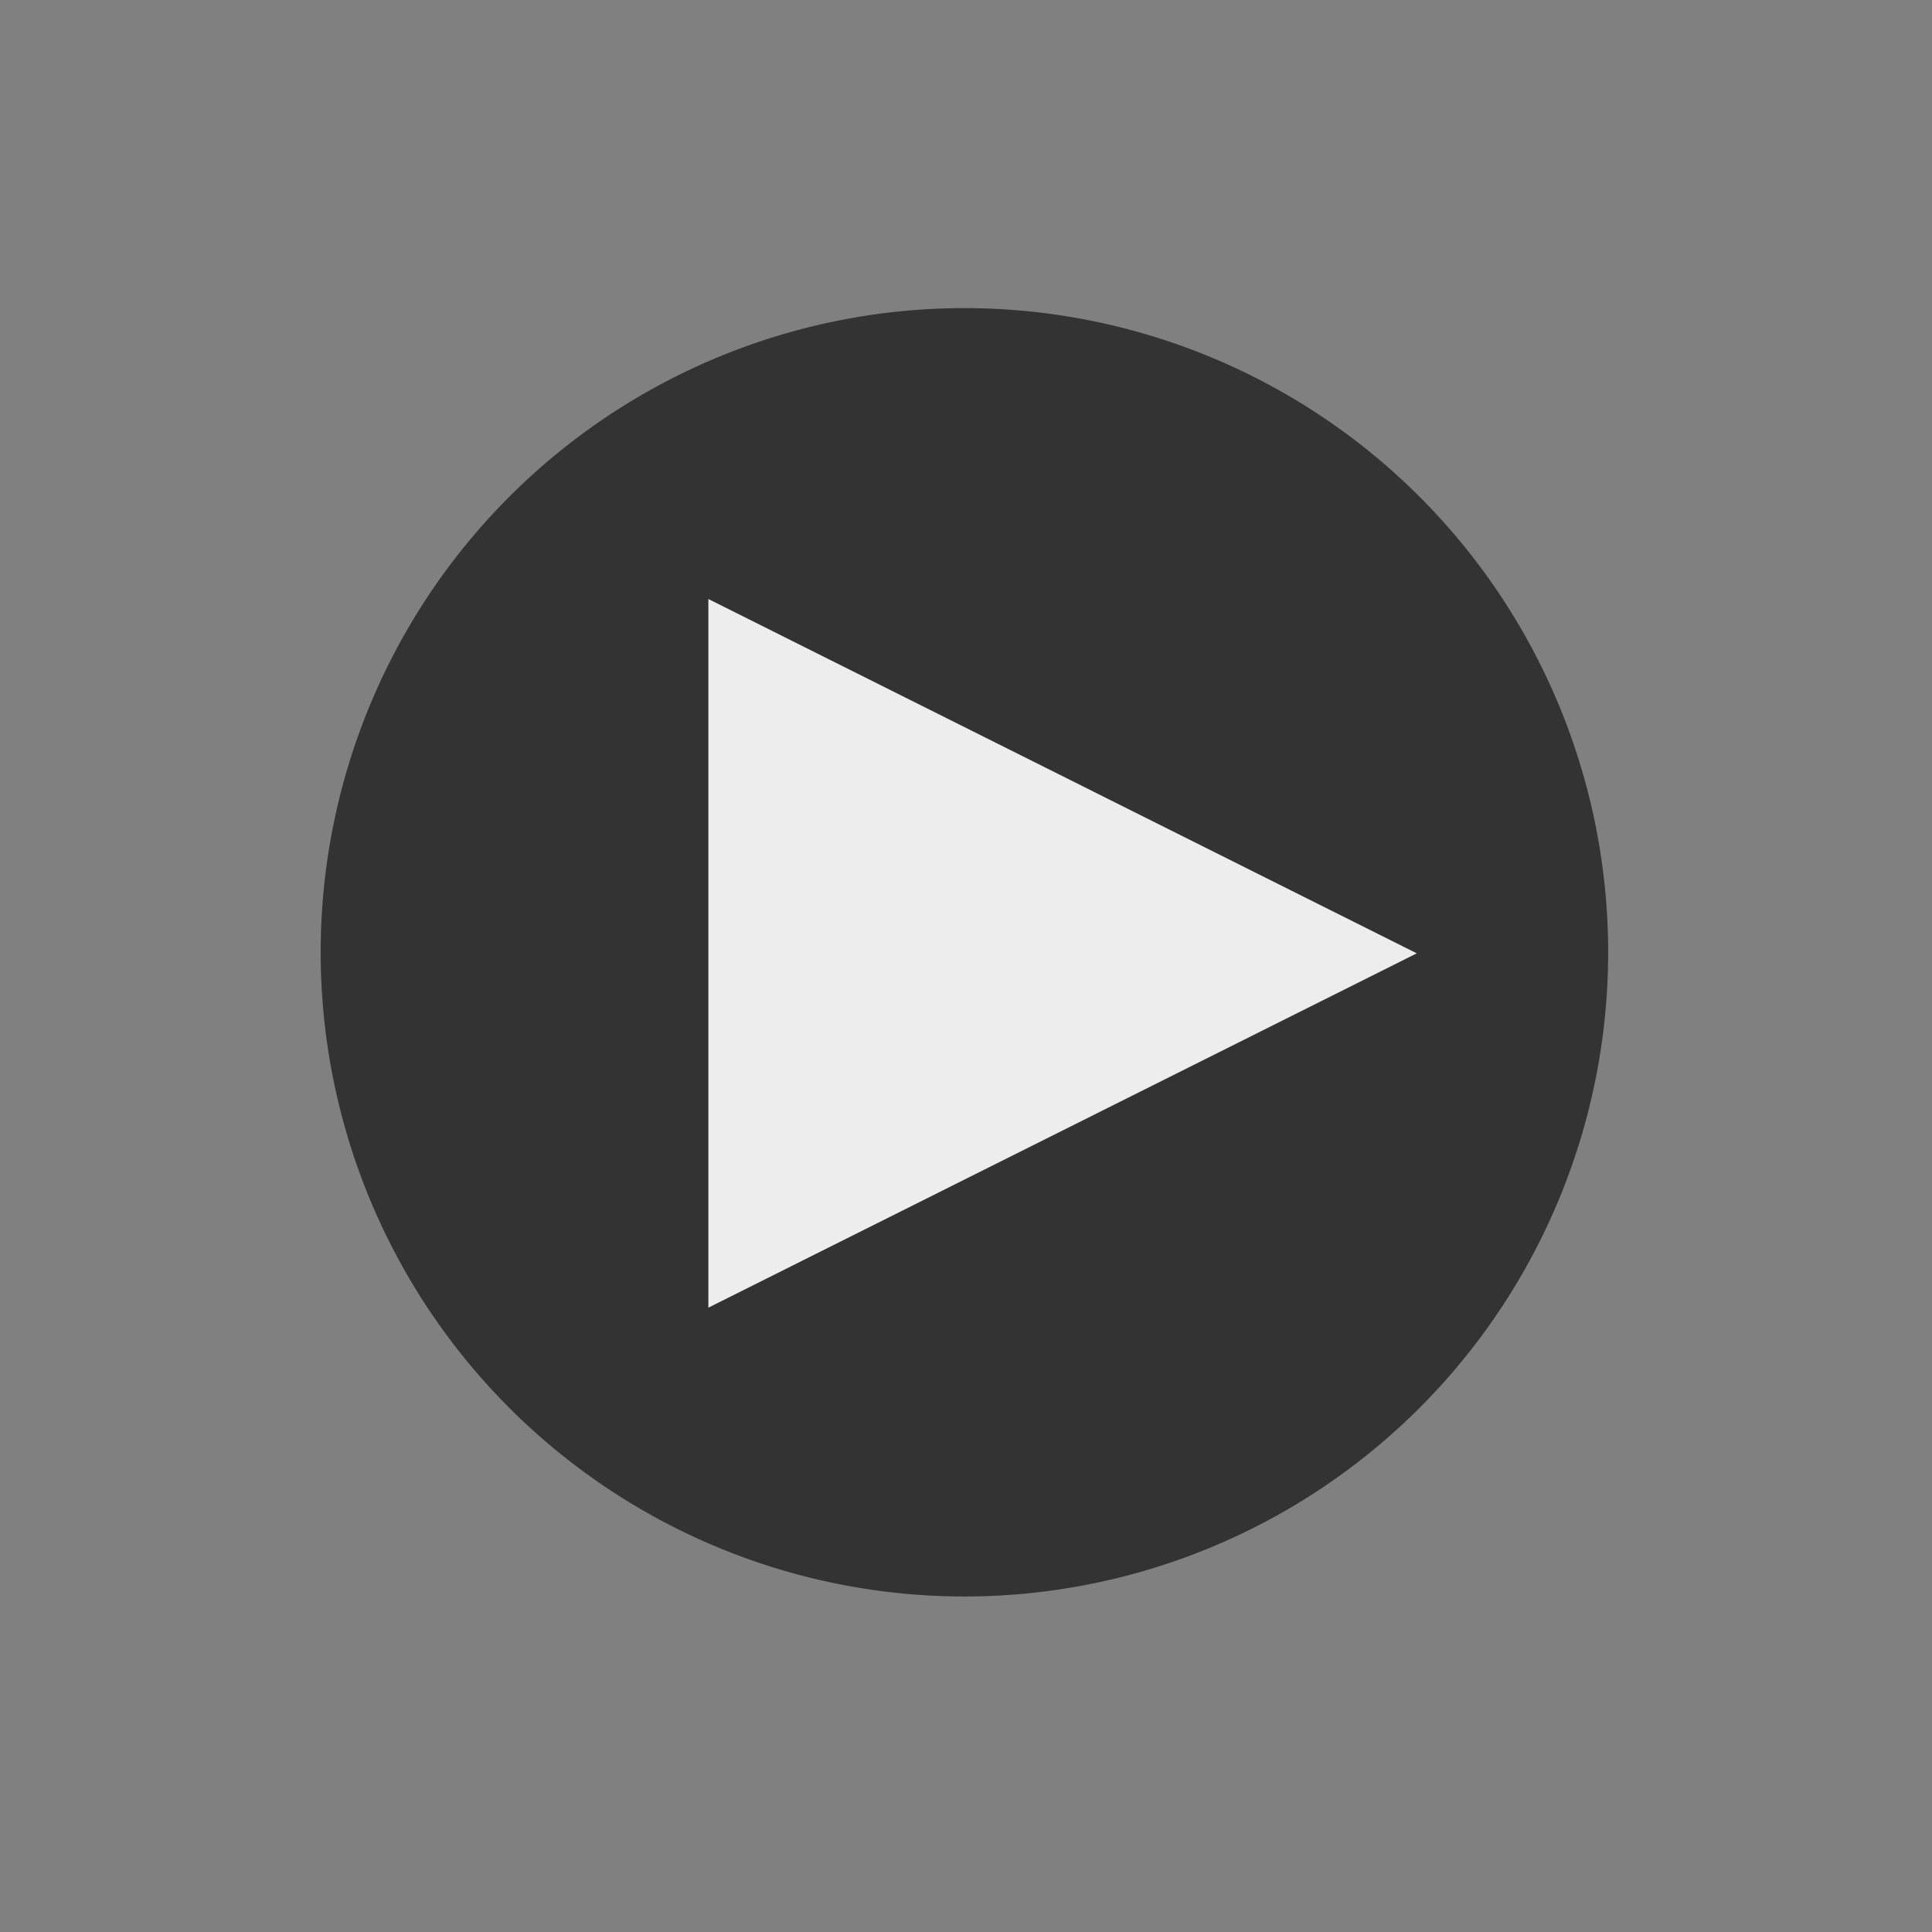 <?xml version="1.0" encoding="UTF-8" standalone="no"?>
<!-- Created with Inkscape (http://www.inkscape.org/) -->

<svg
   xmlns:dc="http://purl.org/dc/elements/1.1/"
   xmlns:cc="http://creativecommons.org/ns#"
   xmlns:rdf="http://www.w3.org/1999/02/22-rdf-syntax-ns#"
   xmlns:svg="http://www.w3.org/2000/svg"
   xmlns="http://www.w3.org/2000/svg"
   version="1.1"
   width="60"
   height="60"
   id="svg19876">
  <rect width="100%" height="100%" fill="#808080" stroke="none"/>
  <defs
     id="defs19878" />
  <g
     transform="translate(-124.286,-428.076)"
     id="layer1">
    <g
       id="g19920">
      <rect
         width="60"
         height="60"
         rx="2"
         ry="2"
         x="124.286"
         y="428.076"
         id="rect19868"
         style="opacity:0;color:#000000;fill:#bdc3c7;fill-opacity:1;fill-rule:nonzero;stroke:none;stroke-width:4;marker:none;visibility:visible;display:inline;overflow:visible;enable-background:accumulate" />
      <g
         transform="matrix(1,0,0,1.011,-62.231,1558.583)"
         id="g19870">
        <path
           d="m 238,732 a 34,34 0 1 1 -68,0 34,34 0 1 1 68,0 z"
           transform="matrix(0.588,0,0,0.582,96.516,-1514.978)"
           id="path19872"
           style="color:#000000;fill:#333333;fill-opacity:1;fill-rule:nonzero;stroke:none;stroke-width:1.7;marker:none;visibility:visible;display:inline;overflow:visible;enable-background:accumulate" />
        <path
           d="m 208.516,-1099.806 c 0,7.225 0,14.543 0,21.768 l 22,-10.884 z"
           id="path19874"
           style="fill:#ededed;fill-opacity:1;stroke:none" />
      </g>
    </g>
  </g>
</svg>
